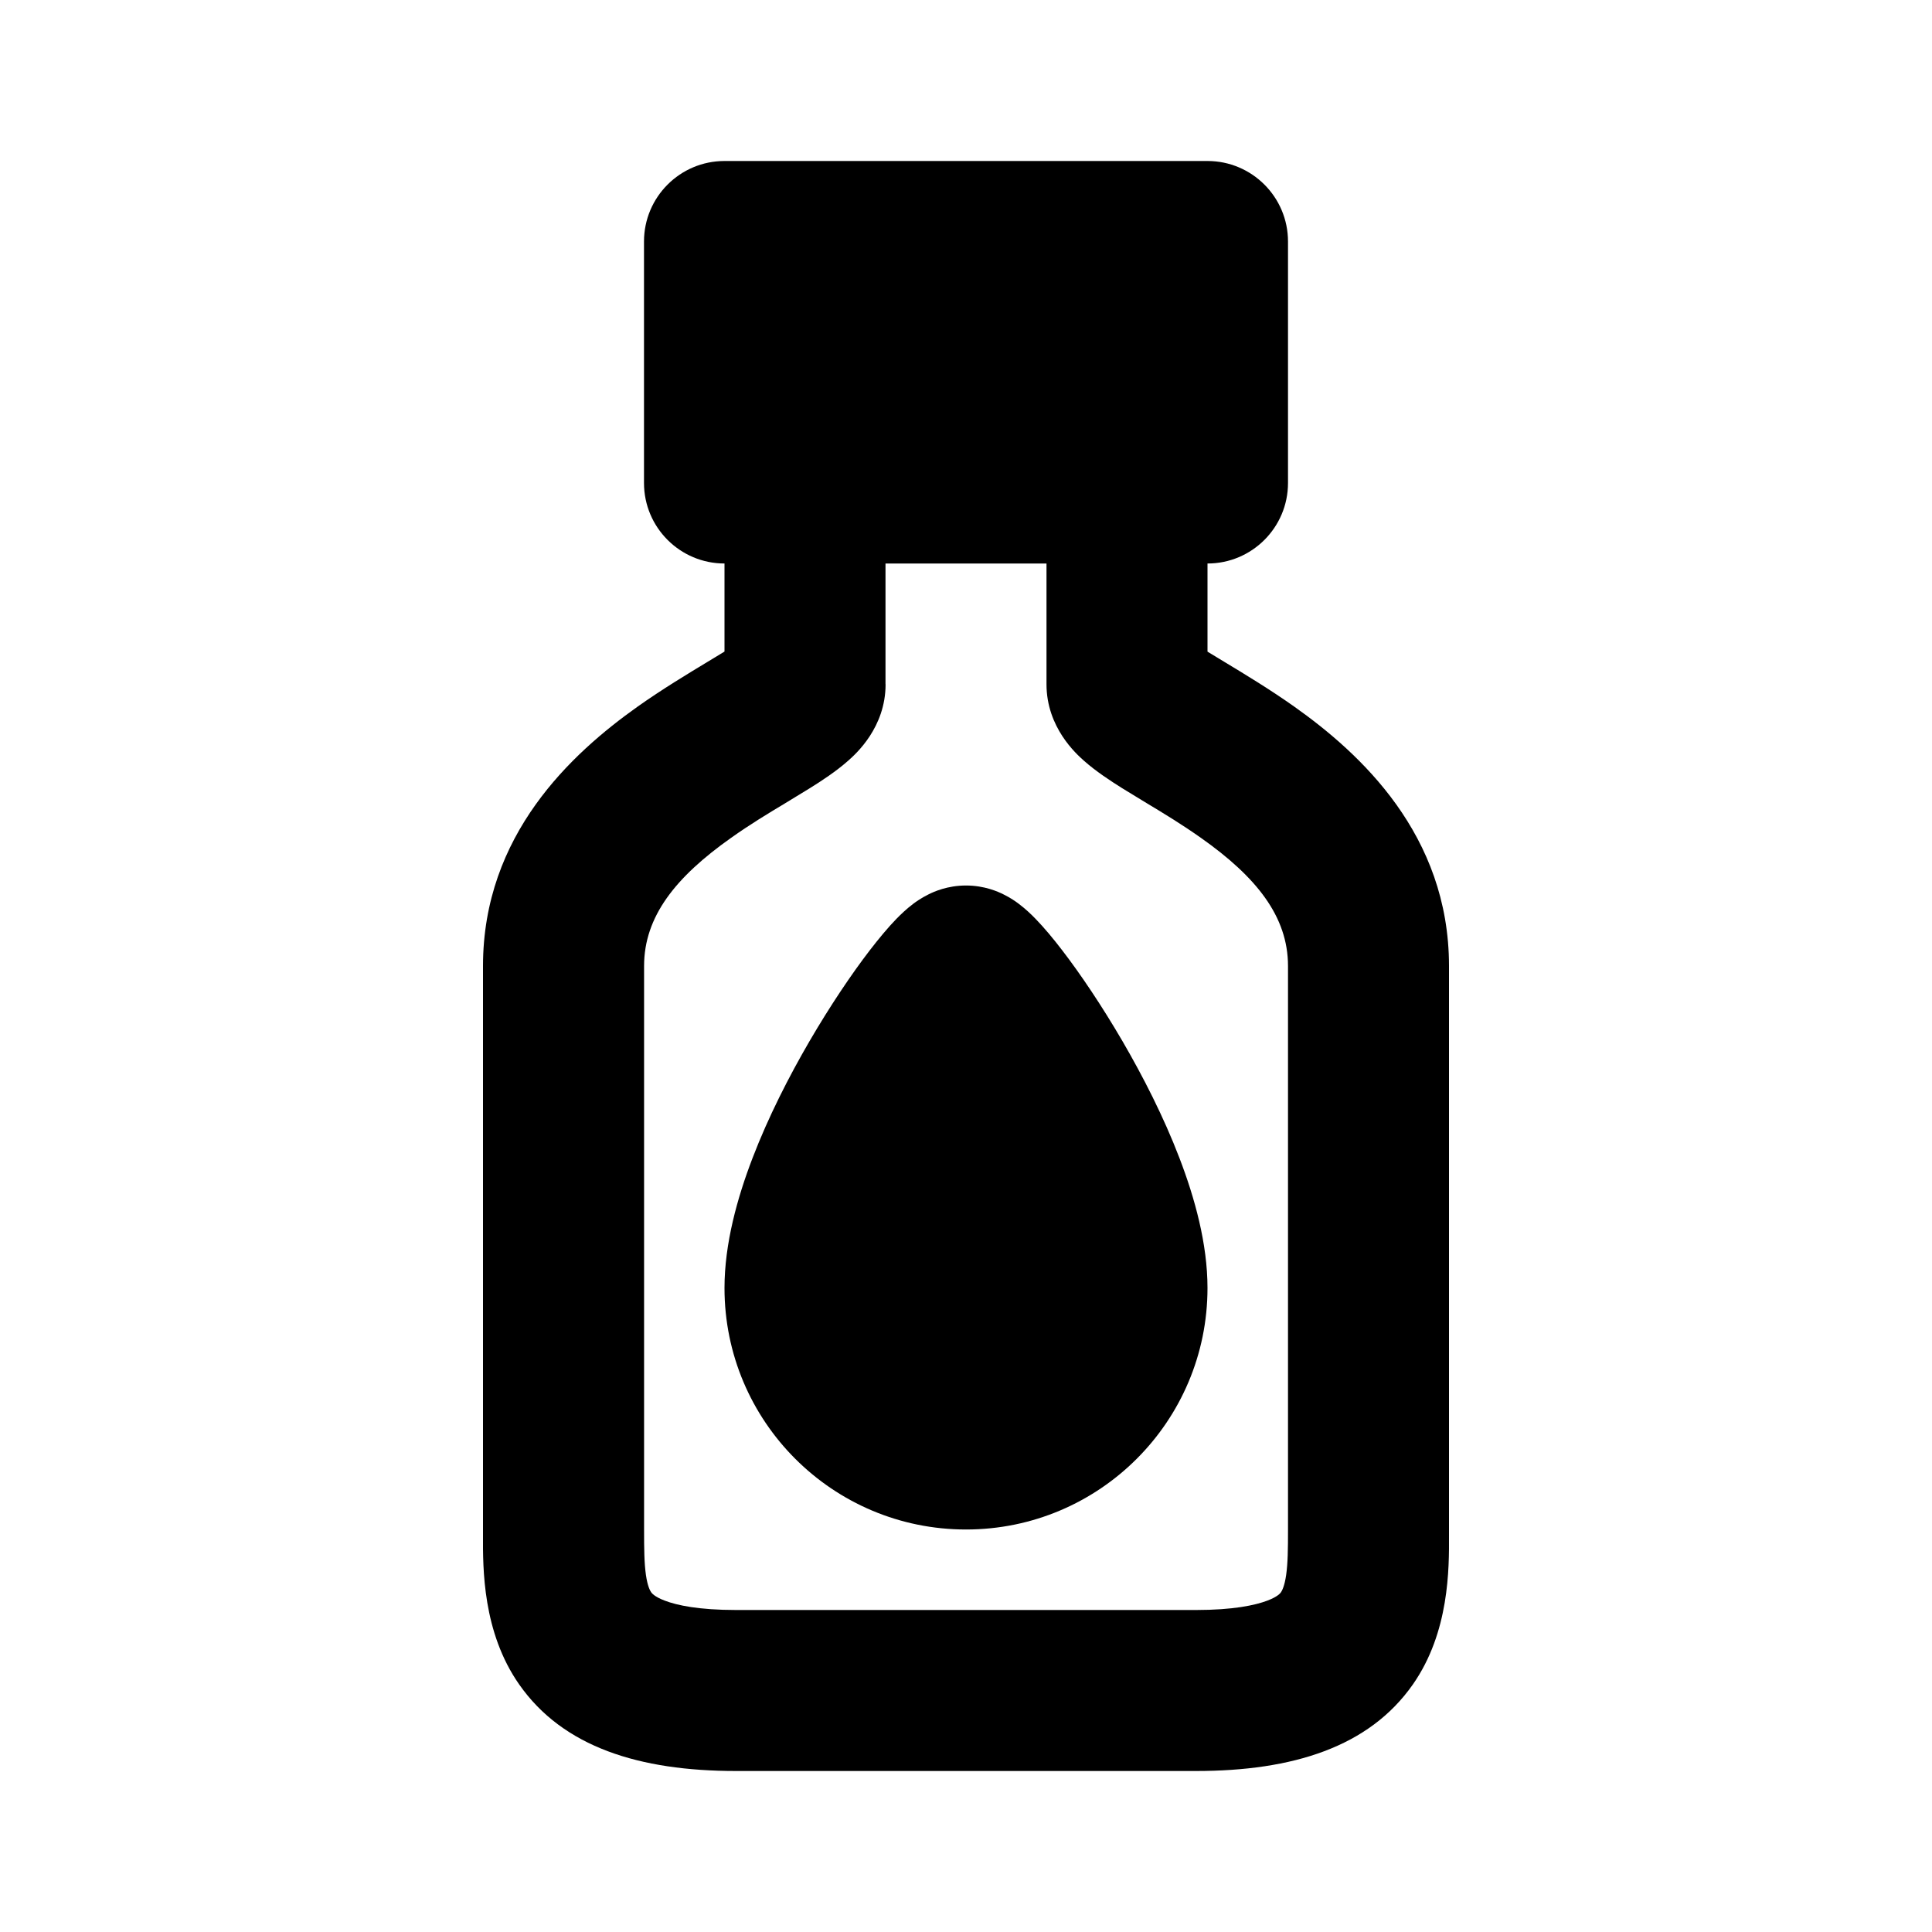 <svg xmlns="http://www.w3.org/2000/svg" width="24" height="24" fill="none" viewBox="0 0 24 24">
  <path fill="currentColor" d="M12 11c-.23 0-.4.077-.469.112-.084.042-.149.087-.19.118-.083.063-.153.131-.205.184-.107.11-.221.248-.332.392-.226.294-.492.689-.748 1.128-.255.438-.512.941-.707 1.45-.19.495-.349 1.065-.349 1.616 0 1.657 1.343 3 3 3 1.657 0 3-1.343 3-3 0-.551-.159-1.121-.349-1.616-.195-.509-.452-1.012-.707-1.45-.256-.439-.522-.834-.748-1.128-.111-.145-.225-.282-.332-.392-.051-.053-.122-.121-.205-.184-.041-.031-.106-.077-.19-.118C12.4 11.077 12.23 11 12 11Z"/>
  <path fill="currentColor" fill-rule="evenodd" d="M9 2c-.552 0-1 .448-1 1v3c0 .552.448 1 1 1v1.094c-.058.036-.13.079-.211.128-.24.145-.565.341-.867.555C7.105 9.357 6 10.367 6 12v7l-0.0.07c-.002.416-.005 1.205.449 1.854C6.993 21.703 7.942 22 9.143 22h5.714c1.201 0 2.15-.297 2.694-1.075.454-.649.451-1.439.449-1.854L18 19v-7c0-1.633-1.105-2.643-1.922-3.222-.302-.214-.627-.41-.867-.555-.081-.049-.153-.092-.211-.128V7c.552 0 1-.448 1-1V3c0-.552-.448-1-1-1H9ZM11 8.5V7h2v1.5c0 .537.371.866.465.95.15.133.33.25.473.34.103.064.203.125.303.185.223.134.442.267.68.435C15.605 10.893 16 11.383 16 12v7c0 .248-.002.417-.023.565-.02.138-.05.193-.064.214-.007.01-.038.055-.171.105-.151.057-.423.116-.884.116H9.143c-.461 0-.733-.058-.884-.116-.133-.05-.164-.096-.171-.106-.014-.021-.044-.075-.064-.213-.021-.148-.023-.317-.023-.565v-7c0-.617.395-1.107 1.078-1.59.238-.169.457-.301.68-.435.1-.06.2-.121.303-.185.143-.089.324-.207.474-.34.095-.084.465-.412.465-.949Z" clip-rule="evenodd"/>
</svg>

